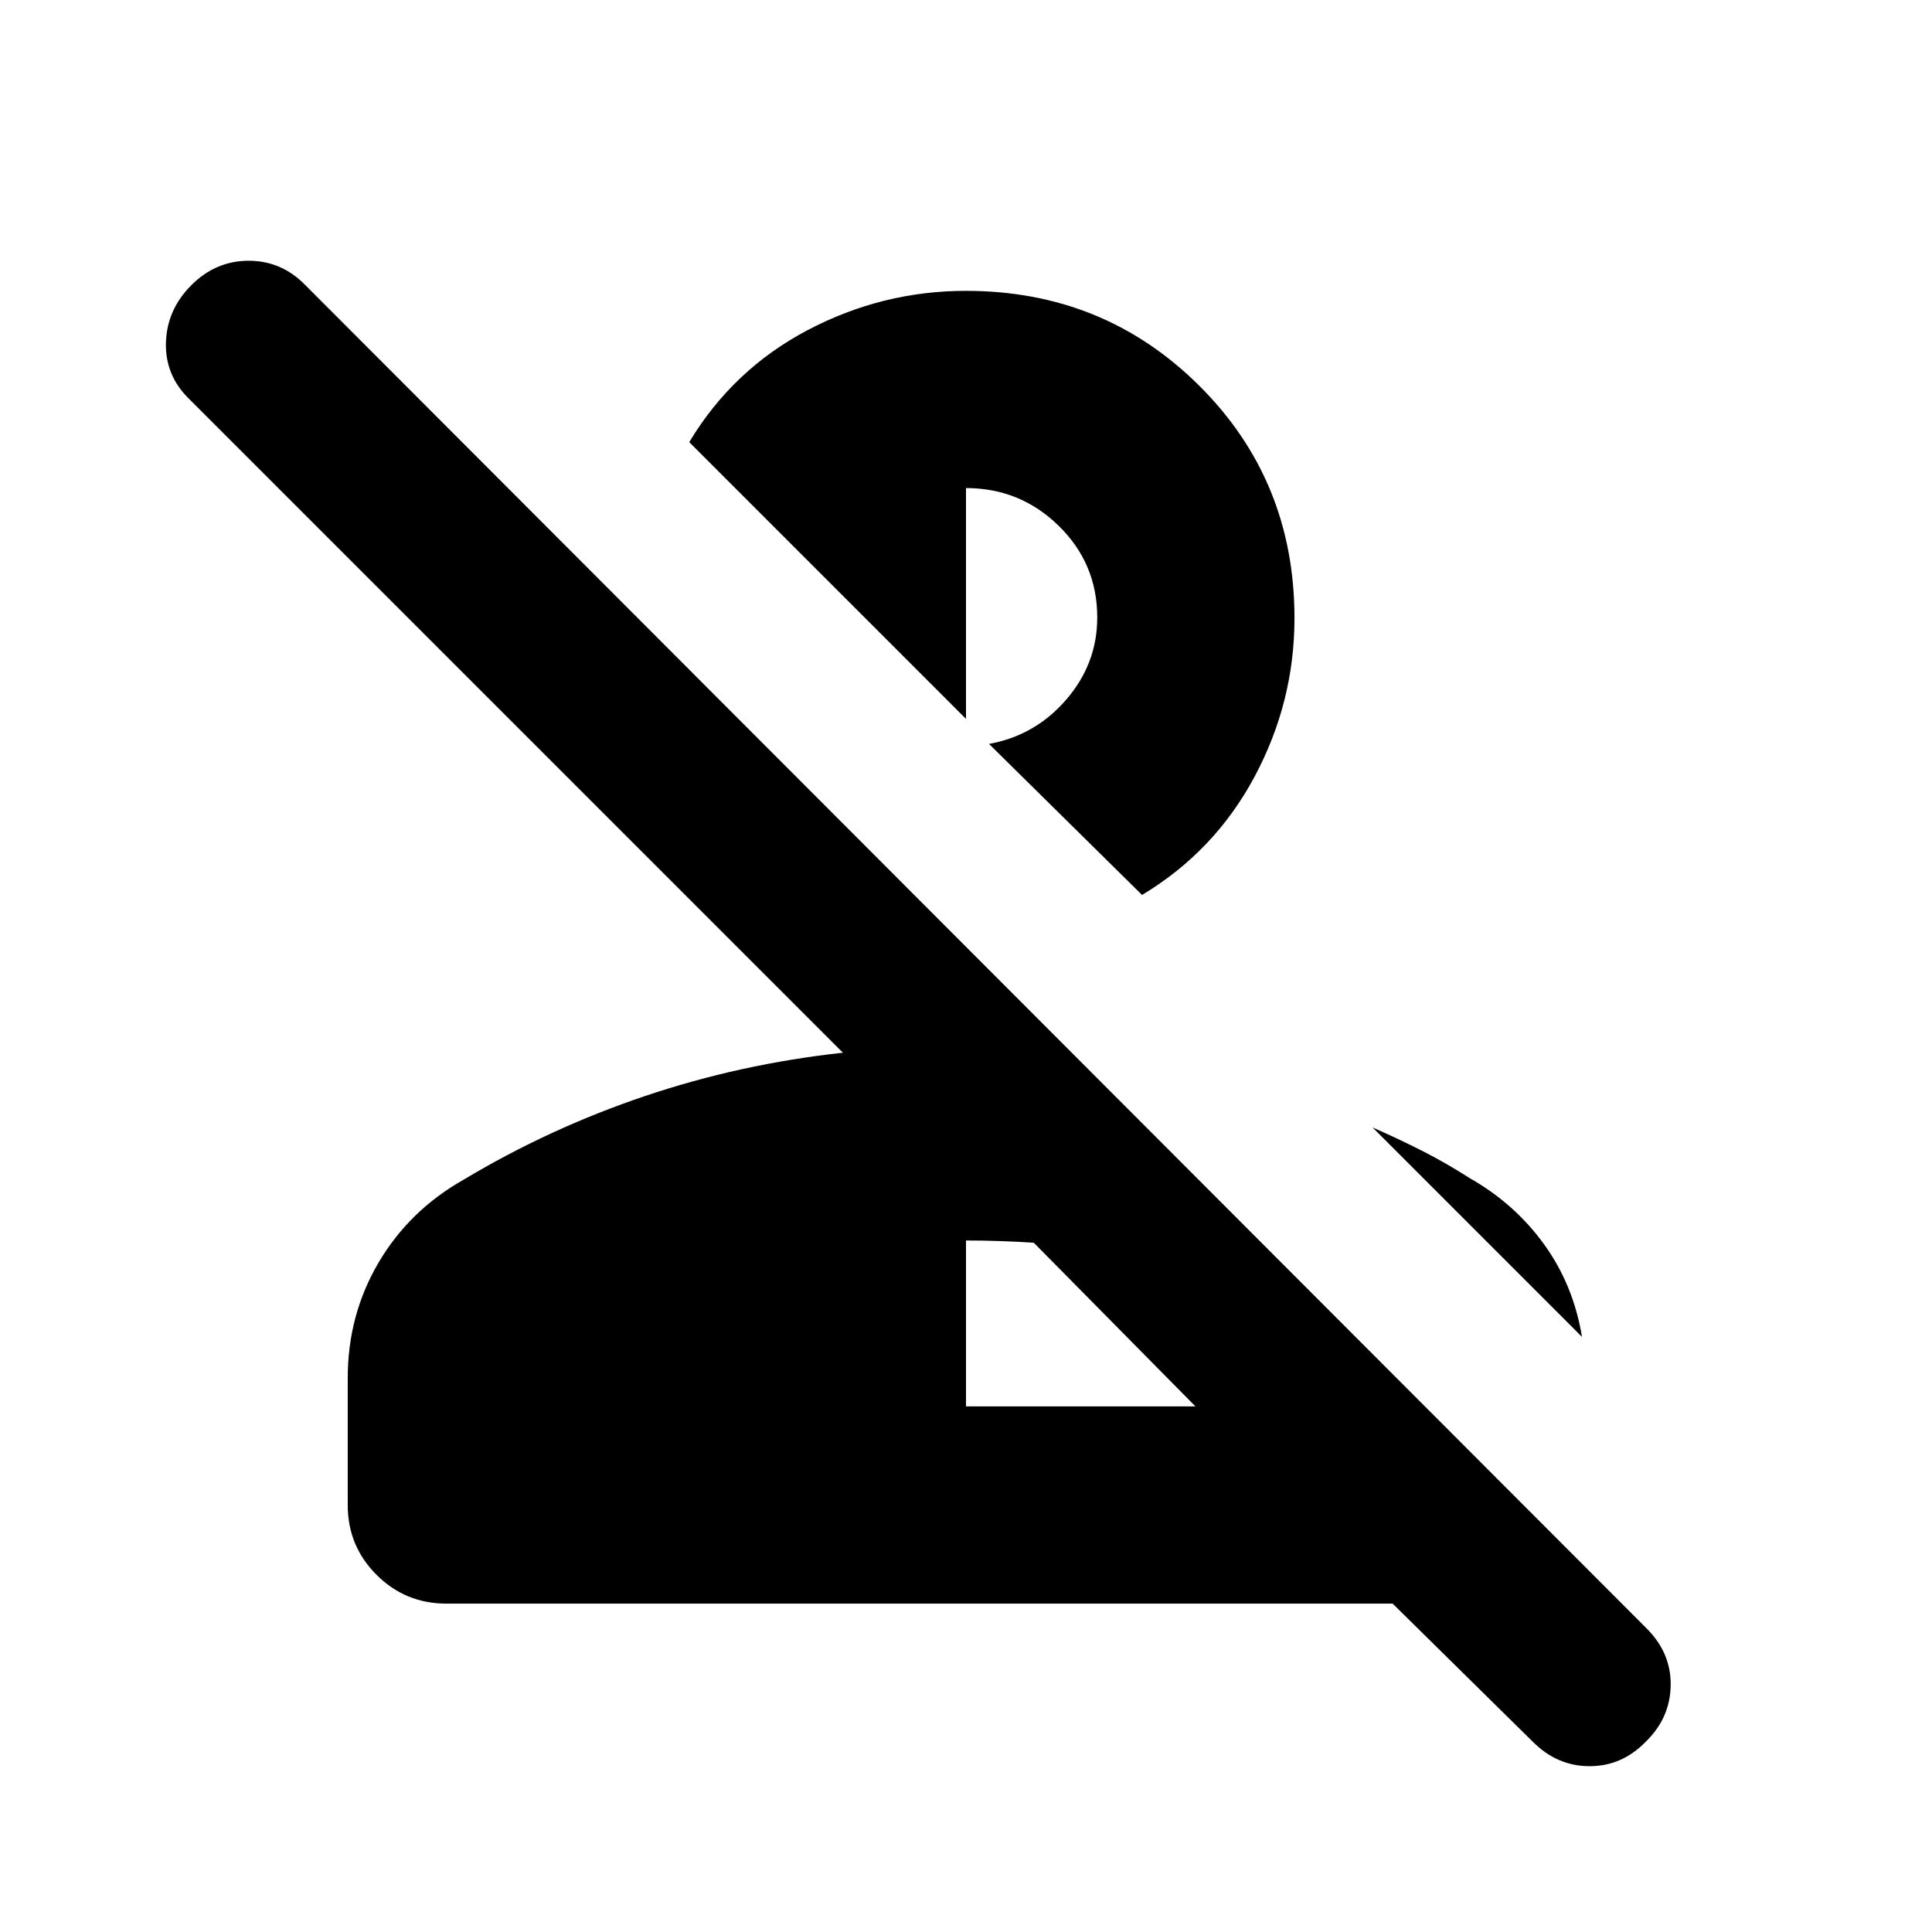 <svg xmlns="http://www.w3.org/2000/svg" height="20" viewBox="0 96 960 960" width="20"><path d="m761.653 961.479-69.652-68.651H221.828q-20.407 0-34.727-14.307-14.319-14.307-14.319-34.694v-63.046q0-31.39 15.326-57.411 15.326-26.022 42.413-41.283 42.435-25.435 89.87-41.435 47.435-16 98.435-21.565l-324.74-324.74q-12.13-11.797-11.63-28.16.5-16.362 12.63-28.493 12.13-12.13 28.493-12.13 16.362 0 28.159 12.13l666.488 667.487q12.21 12.211 11.927 28.371-.282 16.161-12.413 27.927-11.797 12.131-27.877 12.131-16.079 0-28.21-12.131ZM480 794.826h114l-80.304-81.303q-8.391-.566-16.848-.848-8.457-.283-16.848-.283v82.434Zm250.479-113.305q22.261 12.696 36.804 32.827 14.544 20.13 18.805 45.956L682.001 656.217q13.063 5.735 24.9 11.752 11.837 6.018 23.578 13.552Zm-163-140.826-76.045-75.045q22.892-4.126 38.337-21.973 15.446-17.847 15.446-40.866 0-26.812-19.172-45.551-19.171-18.739-46.045-18.739v114.695L342.477 315.694q21.696-36.087 58.783-55.631 37.088-19.544 78.74-19.544 68.479 0 115.849 47.088 47.369 47.087 47.369 115.565 0 41.653-19.826 78.74-19.826 37.087-55.913 58.783Z"/></svg>